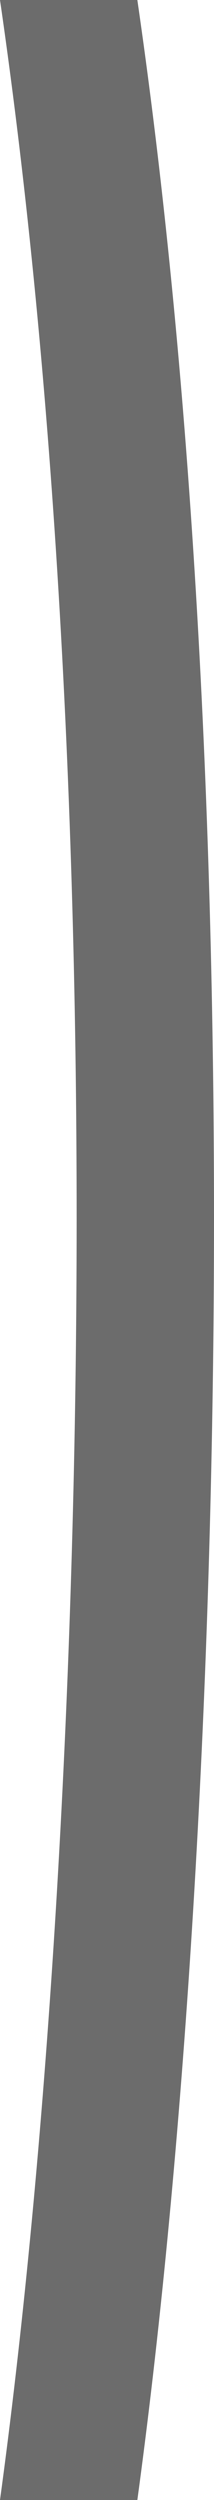<svg width="77" height="897" viewBox="0 0 77 897" fill="none" xmlns="http://www.w3.org/2000/svg">
<path d="M0 897C31.855 663.471 41.382 284.566 0 0H49.421C90.803 284.566 81.276 663.471 49.421 897H0Z" fill="#6C6C6C"/>
</svg>
